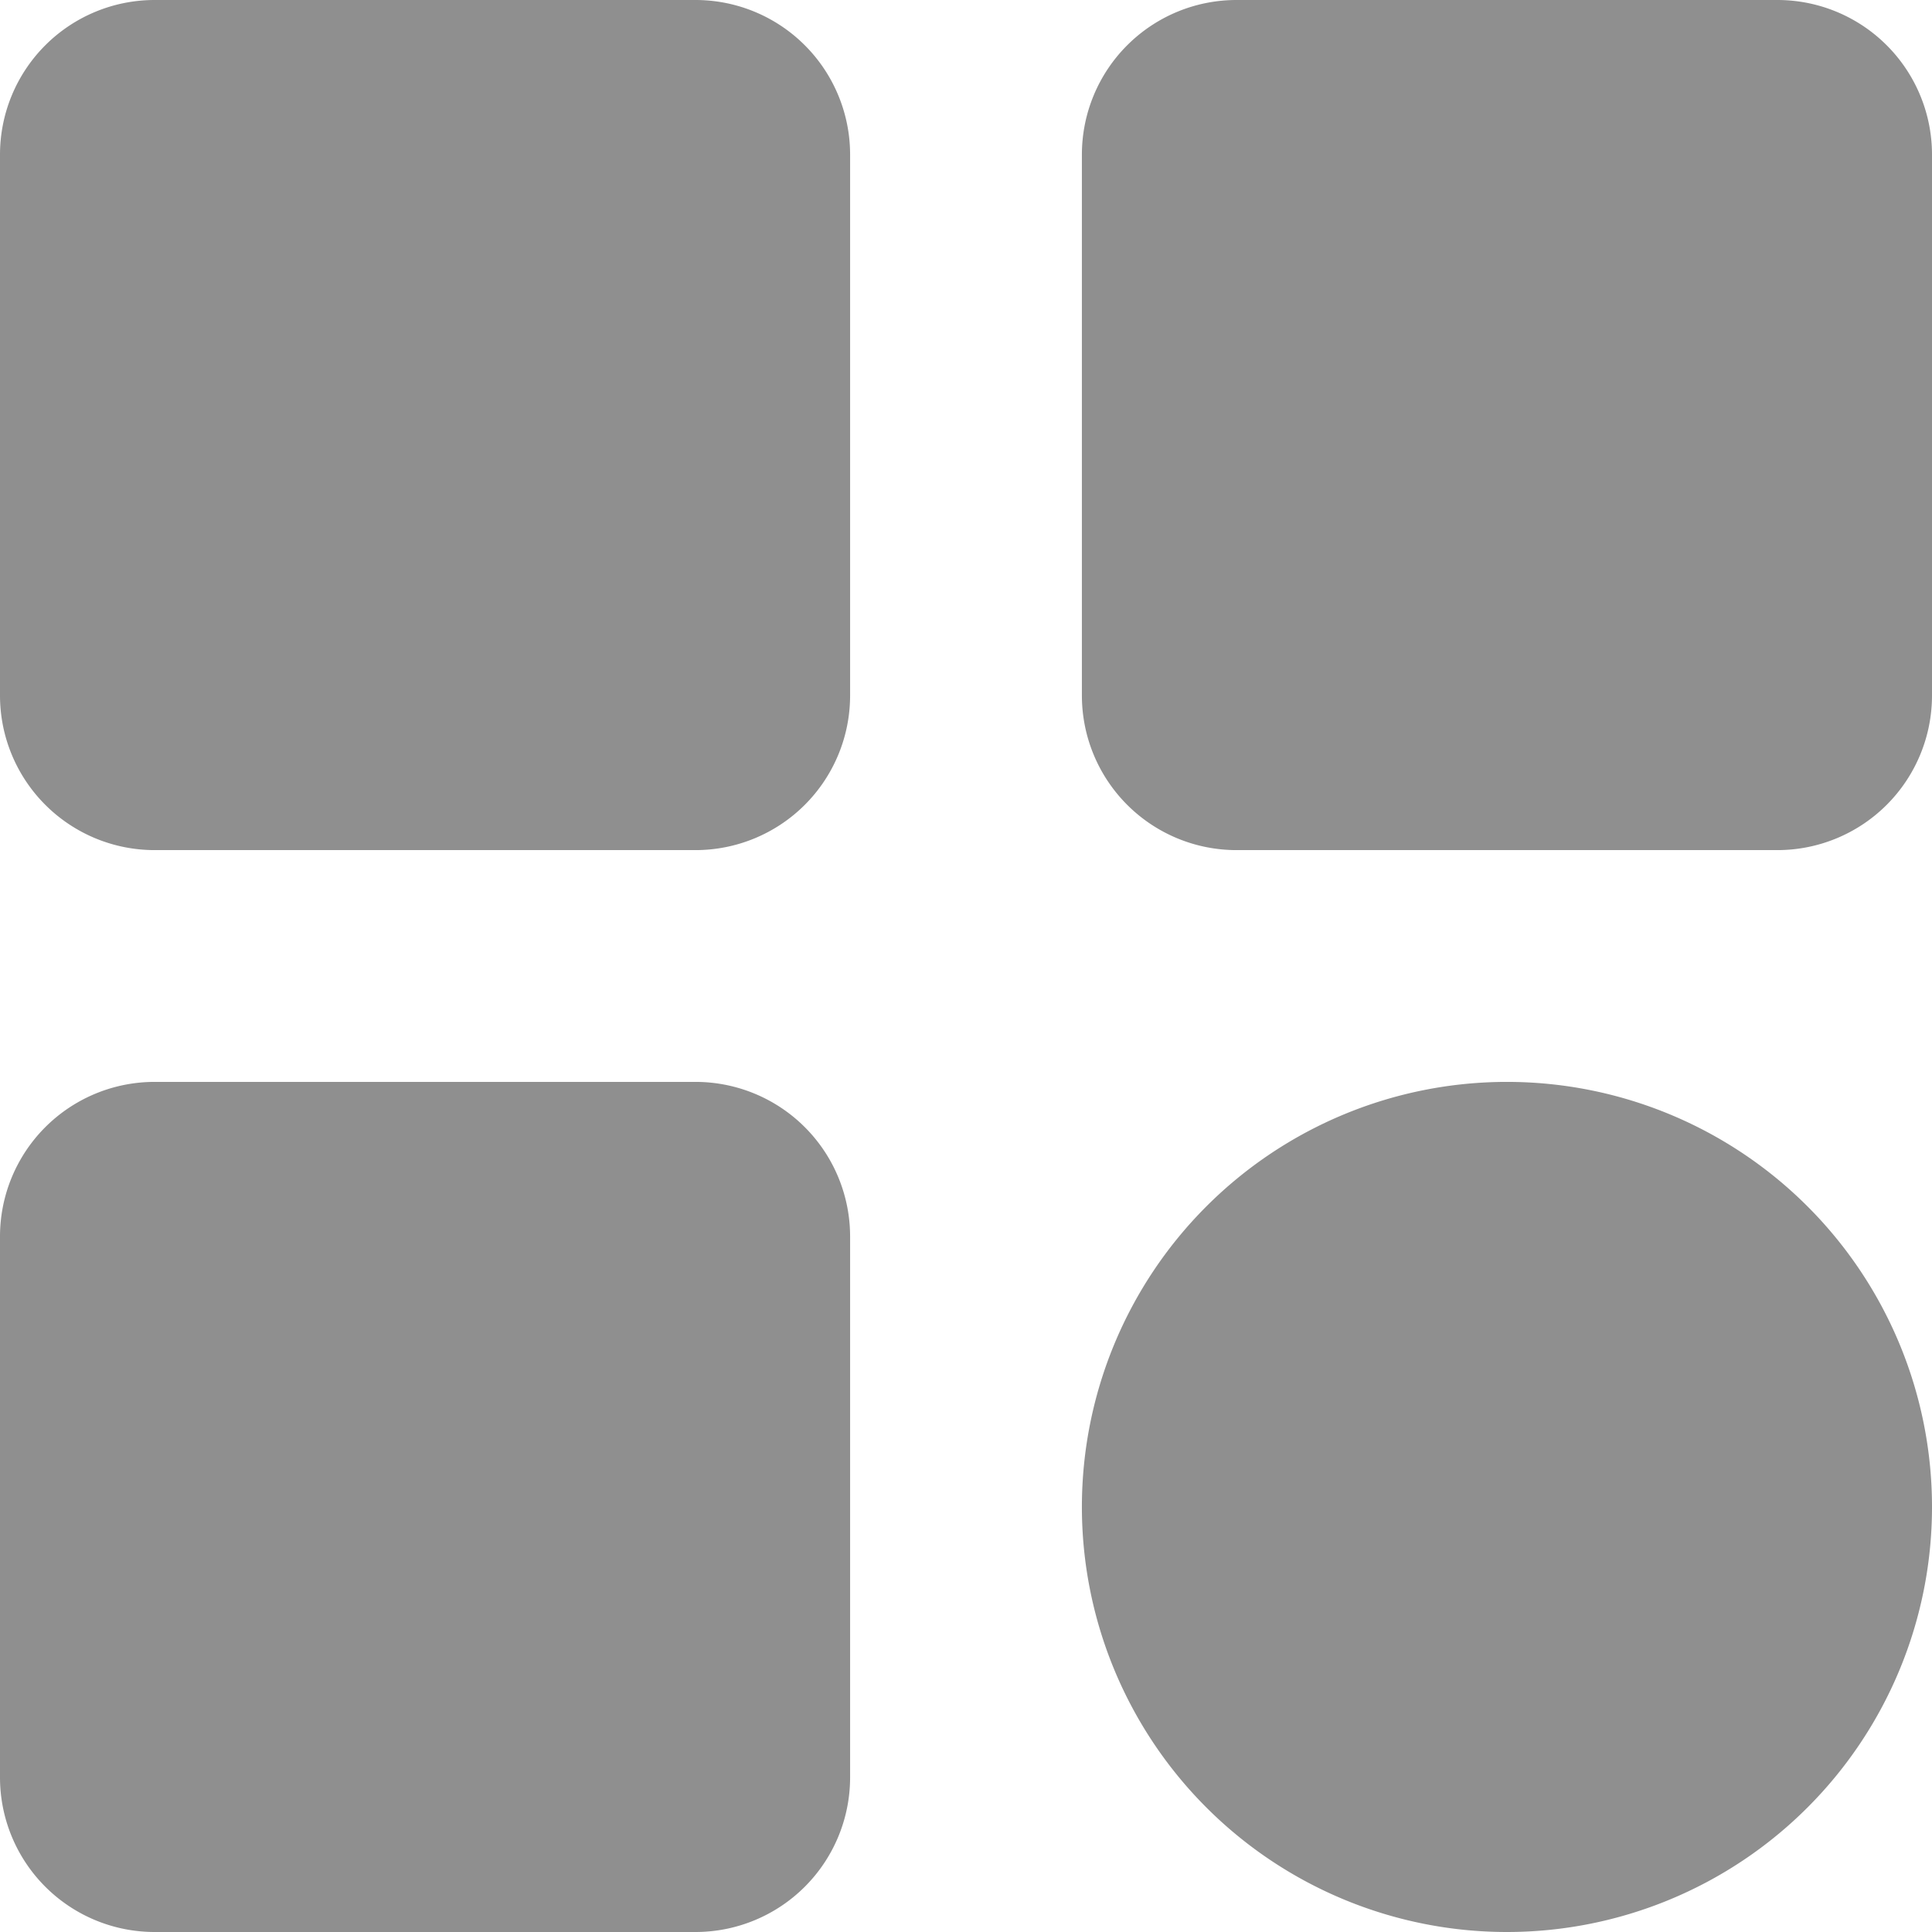 <svg xmlns="http://www.w3.org/2000/svg" width="15.495" height="15.495" viewBox="0 0 15.495 15.495">
  <path id="categories" d="M13.818,8.24v4.338a1.24,1.24,0,0,1-1.24,1.24H8.24A1.24,1.24,0,0,1,7,12.578V8.24A1.24,1.24,0,0,1,8.24,7h4.338A1.24,1.24,0,0,1,13.818,8.24ZM21.255,7H16.917a1.24,1.24,0,0,0-1.24,1.24v4.338a1.24,1.24,0,0,0,1.24,1.24h4.338a1.24,1.24,0,0,0,1.24-1.24V8.24A1.24,1.24,0,0,0,21.255,7Zm-8.677,8.677H8.24A1.24,1.24,0,0,0,7,16.917v4.338a1.24,1.24,0,0,0,1.24,1.24h4.338a1.24,1.24,0,0,0,1.24-1.24V16.917A1.24,1.24,0,0,0,12.578,15.677Zm6.508,0a3.409,3.409,0,1,0,3.409,3.409,3.409,3.409,0,0,0-3.409-3.409Z" transform="translate(-7 -7)" fill="#8f8f8f"/>
</svg>
